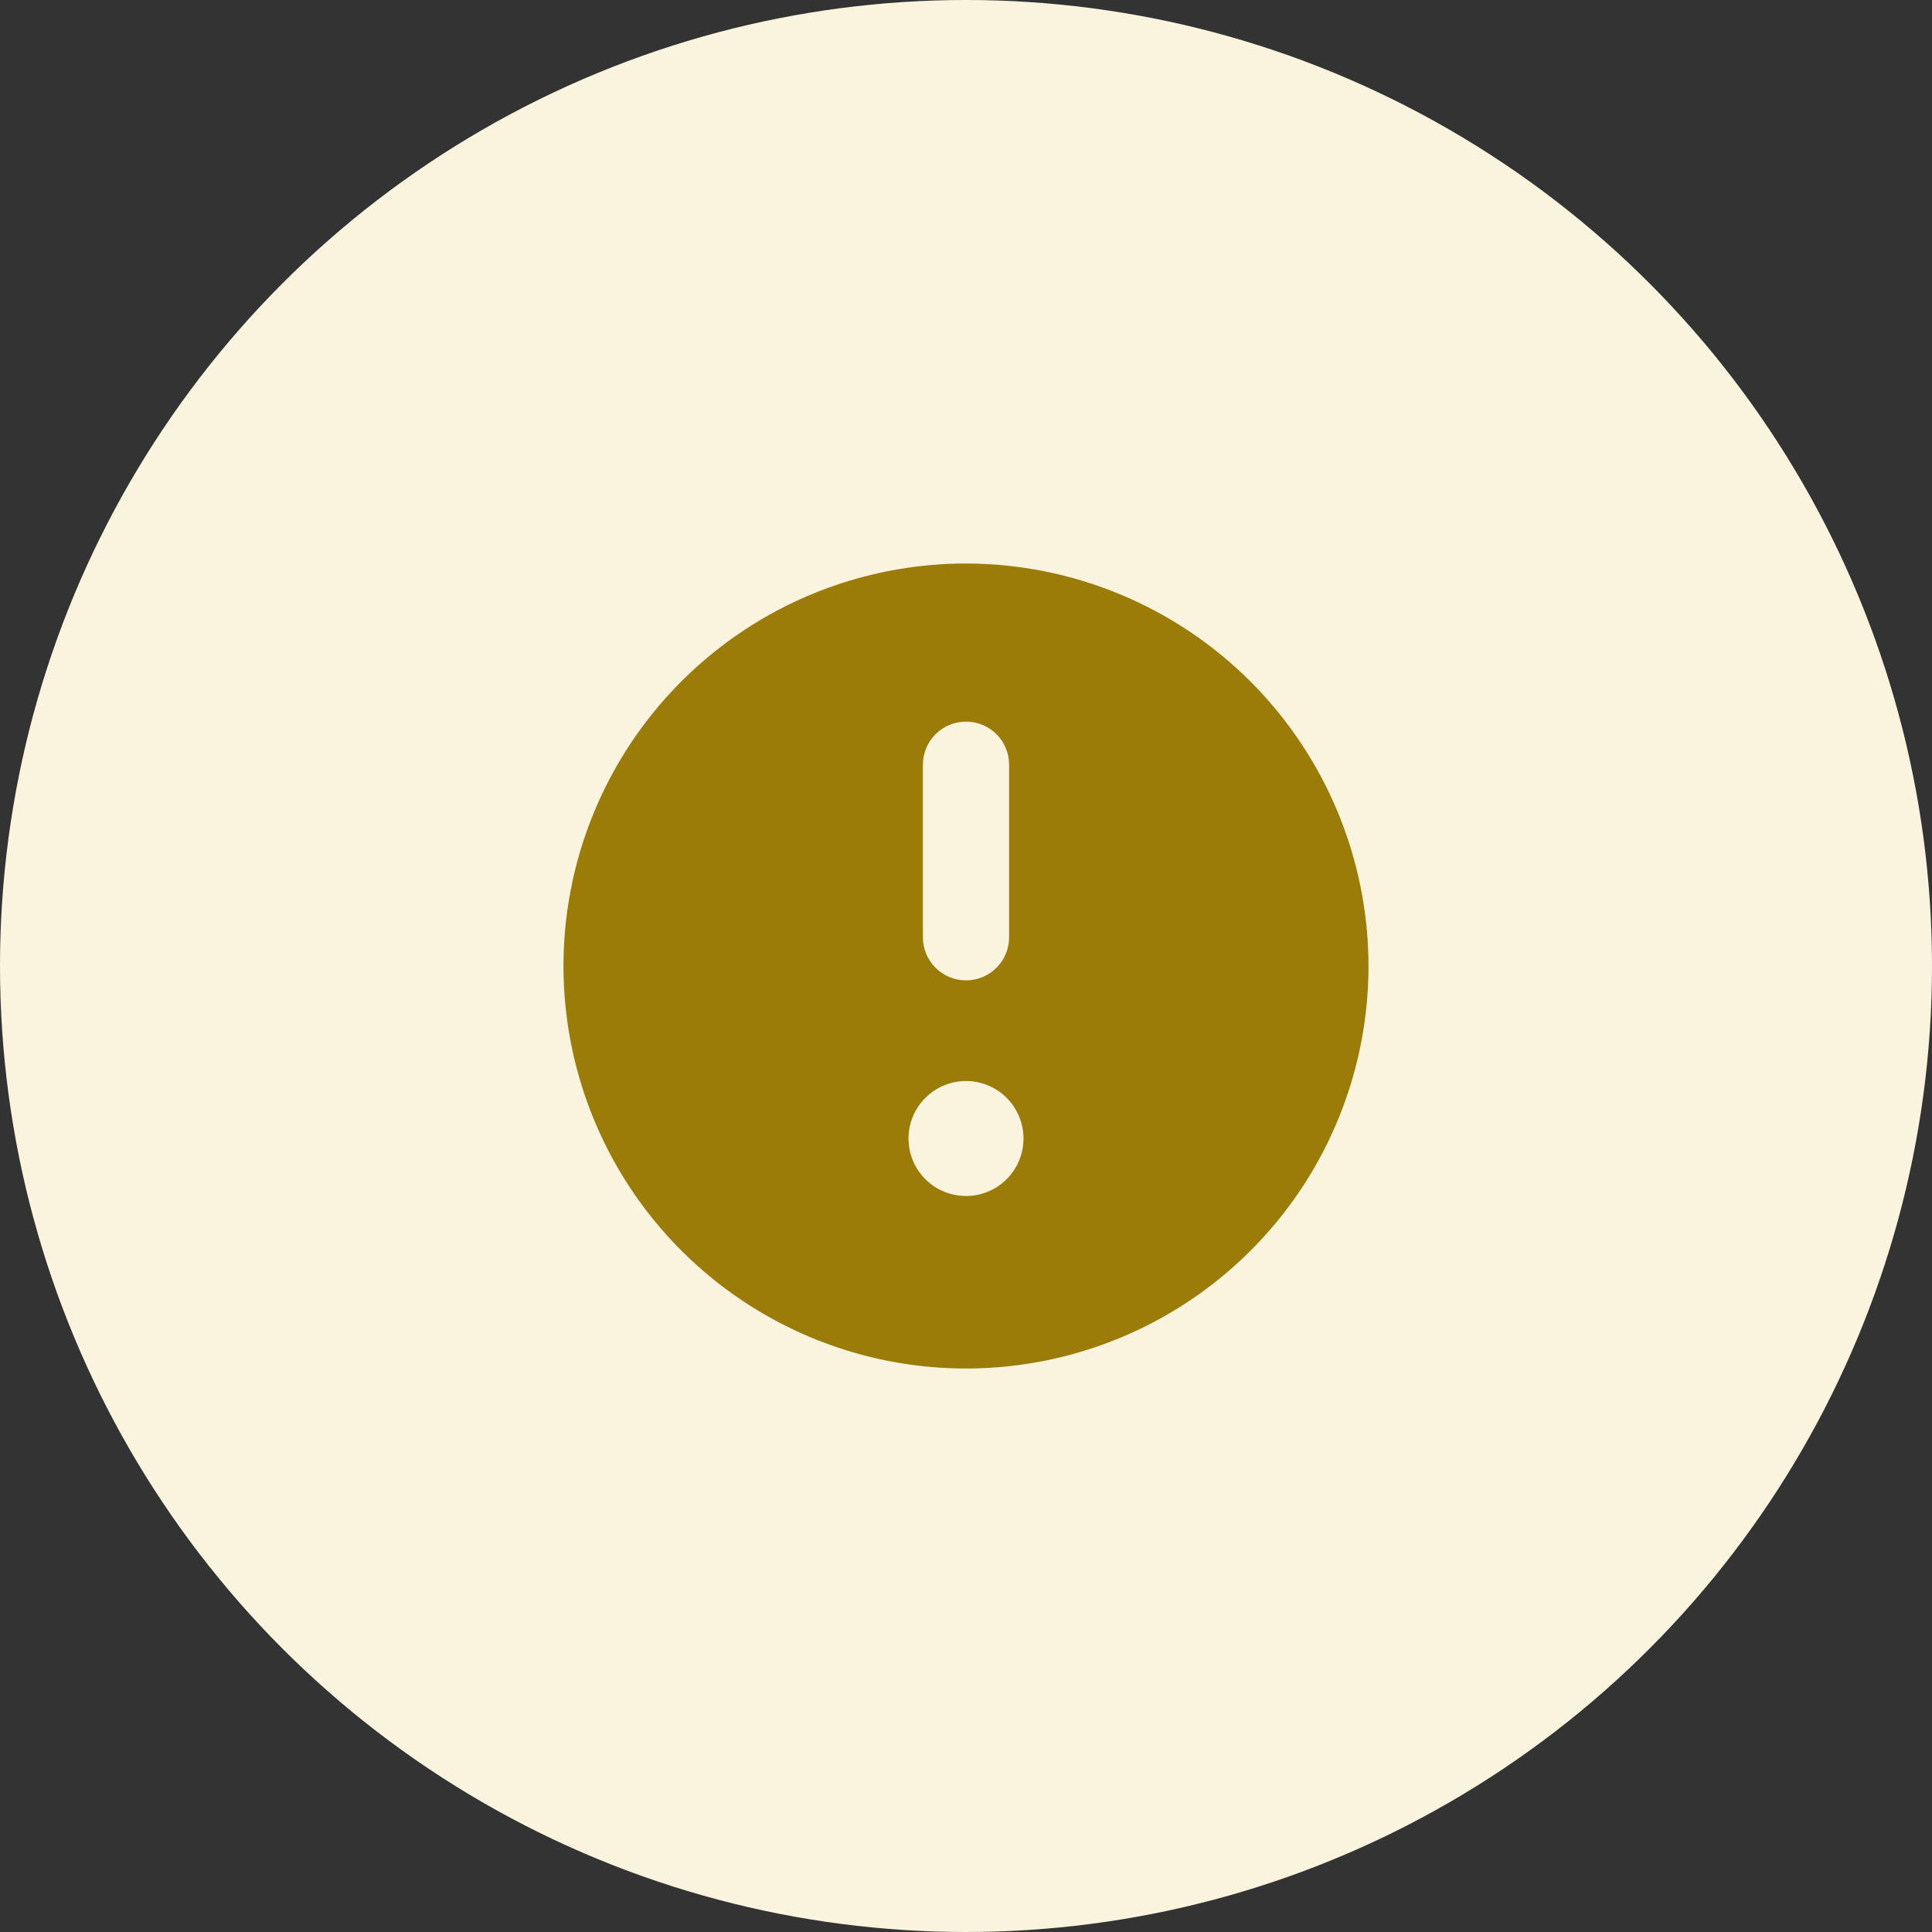 <svg width="48" height="48" viewBox="0 0 48 48" fill="none" xmlns="http://www.w3.org/2000/svg">
<rect x="0" y="0" width="48" height="48" fill="#333333" stroke="none"/>
<circle cx="24" cy="24" r="24" fill="#FAF4DE"/>
<path d="M24 14C22.022 14 20.089 14.586 18.444 15.685C16.8 16.784 15.518 18.346 14.761 20.173C14.004 22 13.806 24.011 14.192 25.951C14.578 27.891 15.53 29.672 16.929 31.071C18.328 32.47 20.109 33.422 22.049 33.808C23.989 34.194 26 33.996 27.827 33.239C29.654 32.482 31.216 31.2 32.315 29.556C33.413 27.911 34 25.978 34 24C33.997 21.349 32.942 18.807 31.068 16.932C29.193 15.058 26.651 14.003 24 14V14ZM22.929 19C22.929 18.716 23.041 18.443 23.242 18.242C23.443 18.041 23.716 17.929 24 17.929C24.284 17.929 24.557 18.041 24.758 18.242C24.959 18.443 25.071 18.716 25.071 19V23.286C25.071 23.57 24.959 23.842 24.758 24.043C24.557 24.244 24.284 24.357 24 24.357C23.716 24.357 23.443 24.244 23.242 24.043C23.041 23.842 22.929 23.57 22.929 23.286V19ZM24 29.714C23.718 29.714 23.441 29.631 23.206 29.474C22.971 29.317 22.788 29.093 22.68 28.832C22.572 28.571 22.544 28.284 22.599 28.007C22.654 27.73 22.79 27.475 22.99 27.276C23.19 27.076 23.444 26.94 23.721 26.885C23.998 26.829 24.286 26.858 24.547 26.966C24.808 27.074 25.031 27.257 25.188 27.492C25.345 27.727 25.429 28.003 25.429 28.286C25.429 28.665 25.278 29.028 25.01 29.296C24.742 29.564 24.379 29.714 24 29.714Z" fill="#9B7C09"/>
</svg>
